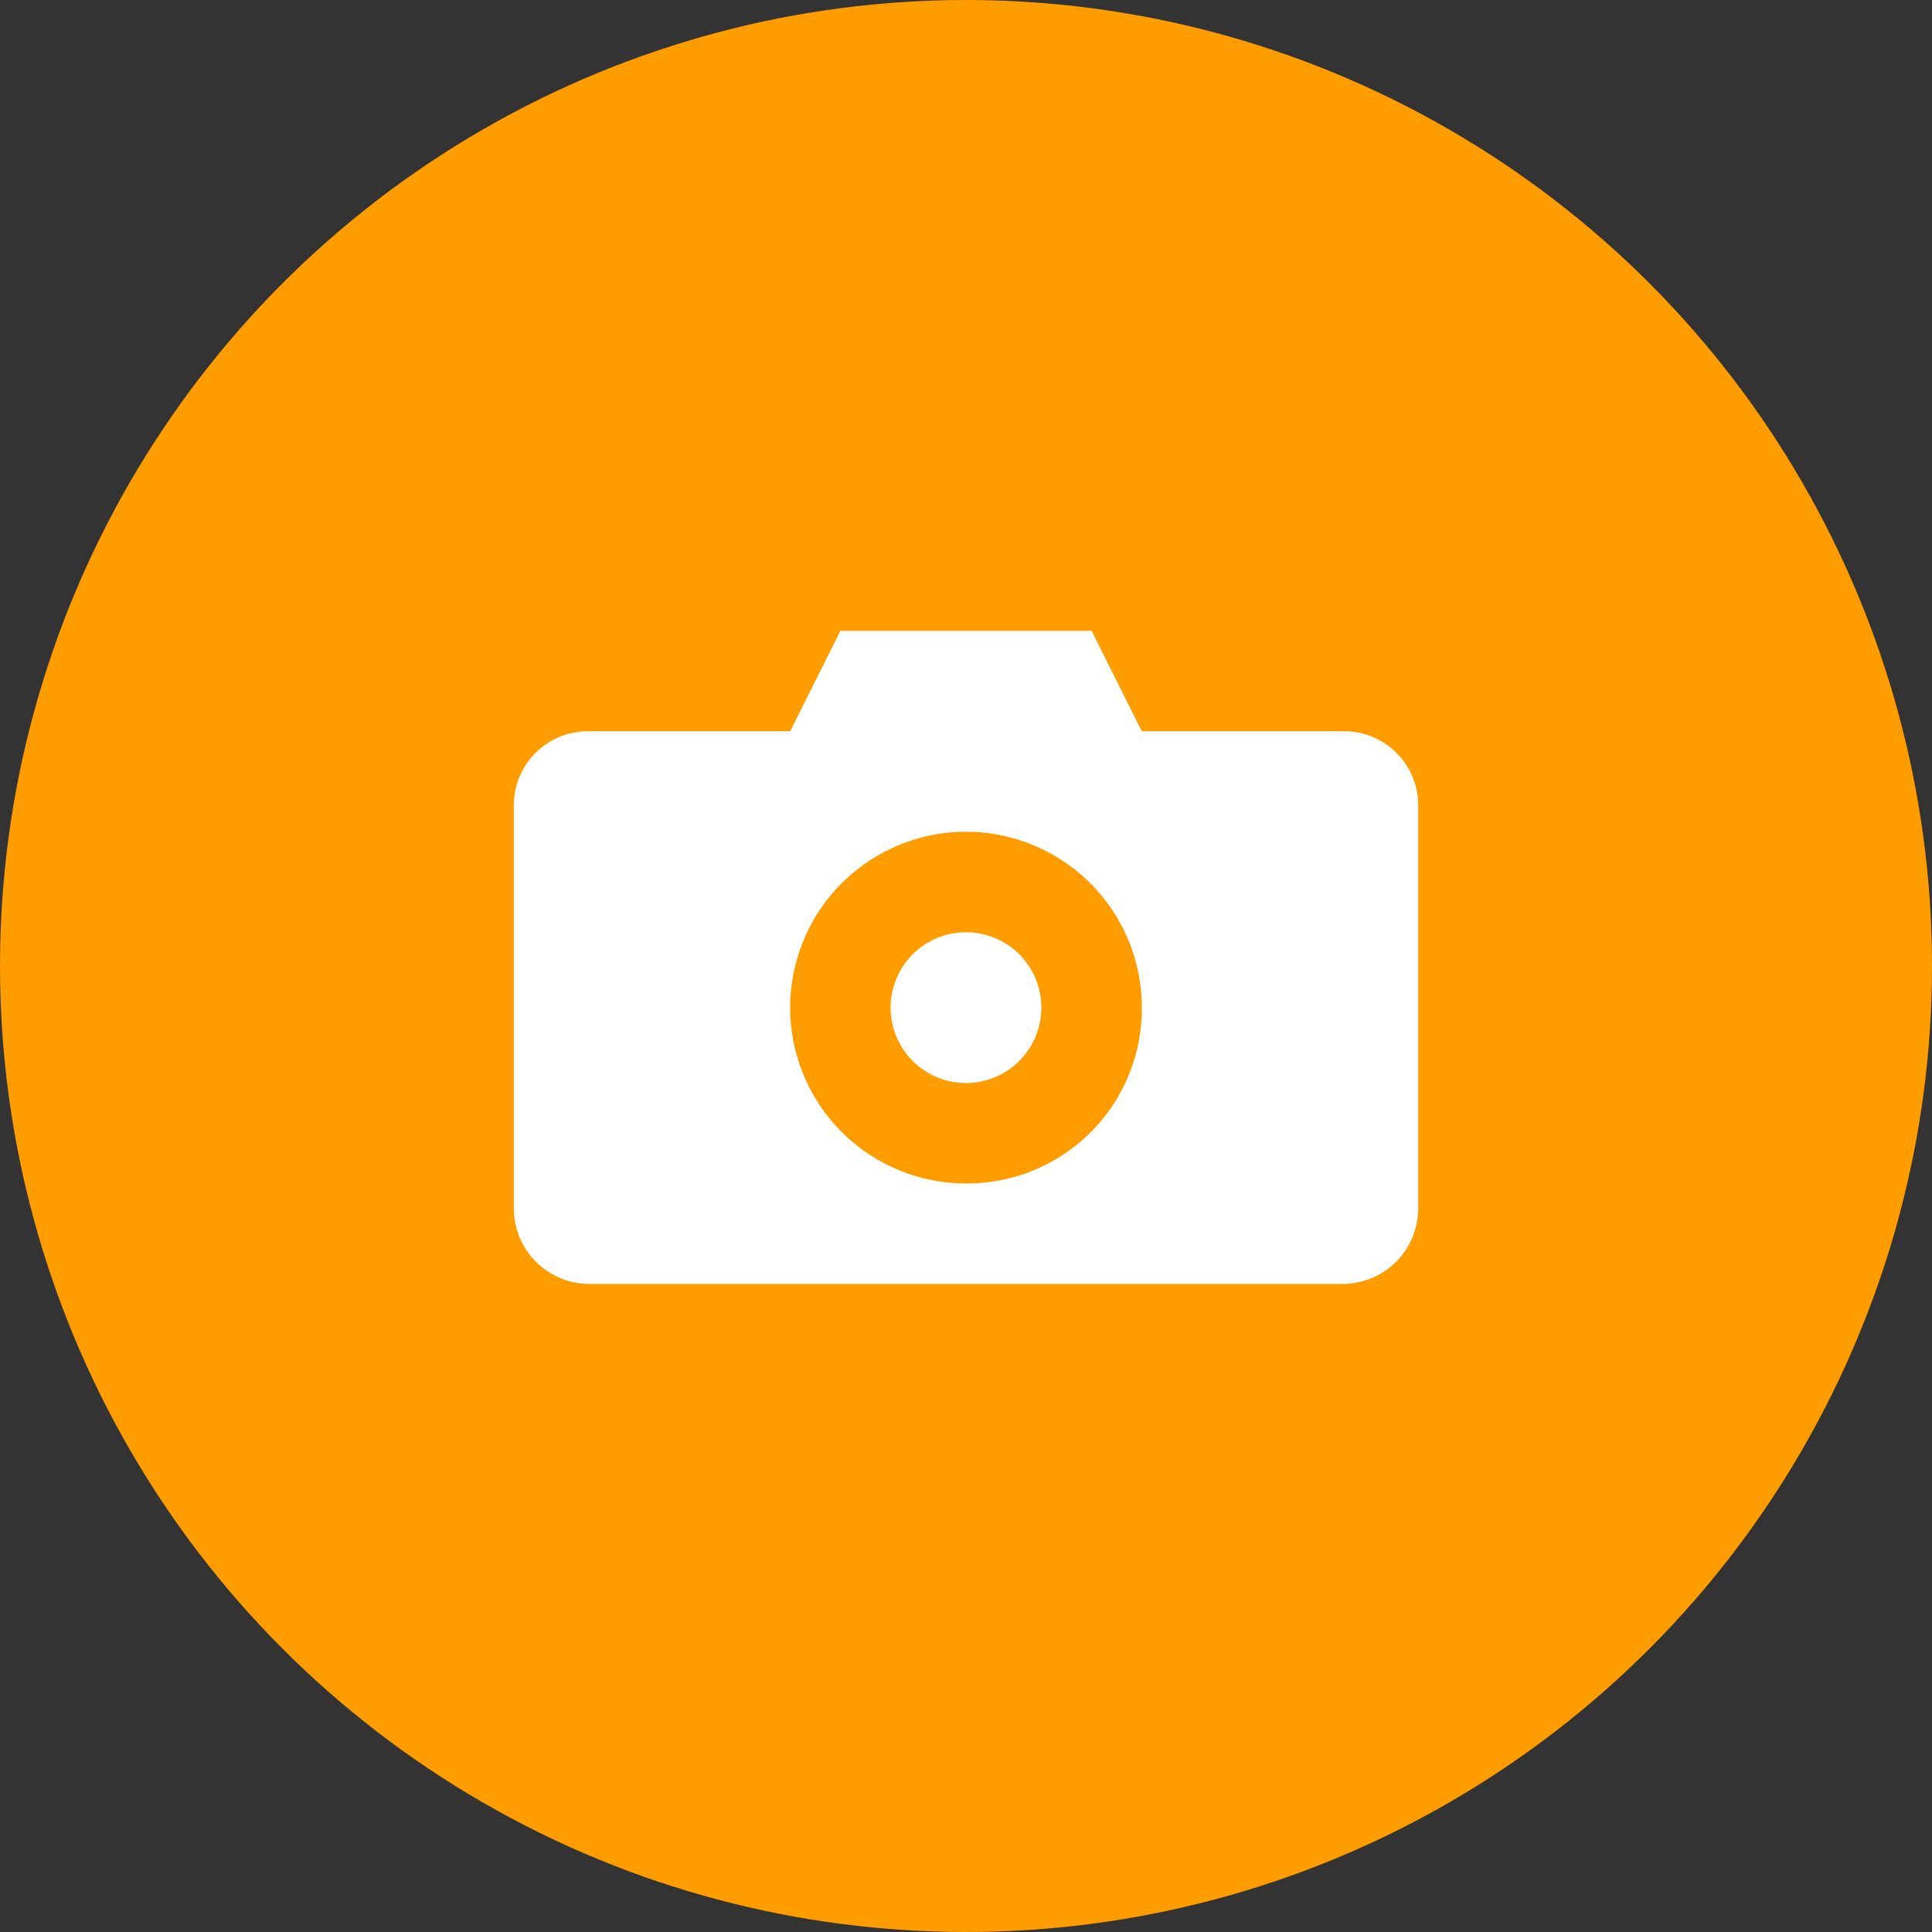 <svg xmlns="http://www.w3.org/2000/svg" width="89" height="89" viewBox="0 0 89 89">
  <rect x="0" y="0" width="89" height="89" fill="#333333" stroke="none"/>
  <circle id="Ellipse_231" data-name="Ellipse 231" cx="44.5" cy="44.5" r="44.5" fill="#ff9d00"/>
  <g id="np_camera_888661_000000" transform="translate(23.67 29.059)">
    <path id="Path_8" data-name="Path 8" d="M50.693,53.472A3.472,3.472,0,1,1,47.222,50a3.471,3.471,0,0,1,3.472,3.472" transform="translate(-26.392 -36.113)" fill="#fff"/>
    <path id="Path_9" data-name="Path 9" d="M50.689,29.628H41.43L39.115,25H27.543l-2.315,4.628H15.972A3.409,3.409,0,0,0,12.5,33.1V51.615a3.482,3.482,0,0,0,3.472,3.472H50.689a3.482,3.482,0,0,0,3.472-3.472V33.1A3.41,3.41,0,0,0,50.689,29.628ZM33.33,50.458a8.1,8.1,0,1,1,8.1-8.1A8.05,8.05,0,0,1,33.33,50.458Z" transform="translate(-12.5 -25)" fill="#fff"/>
  </g>
</svg>
